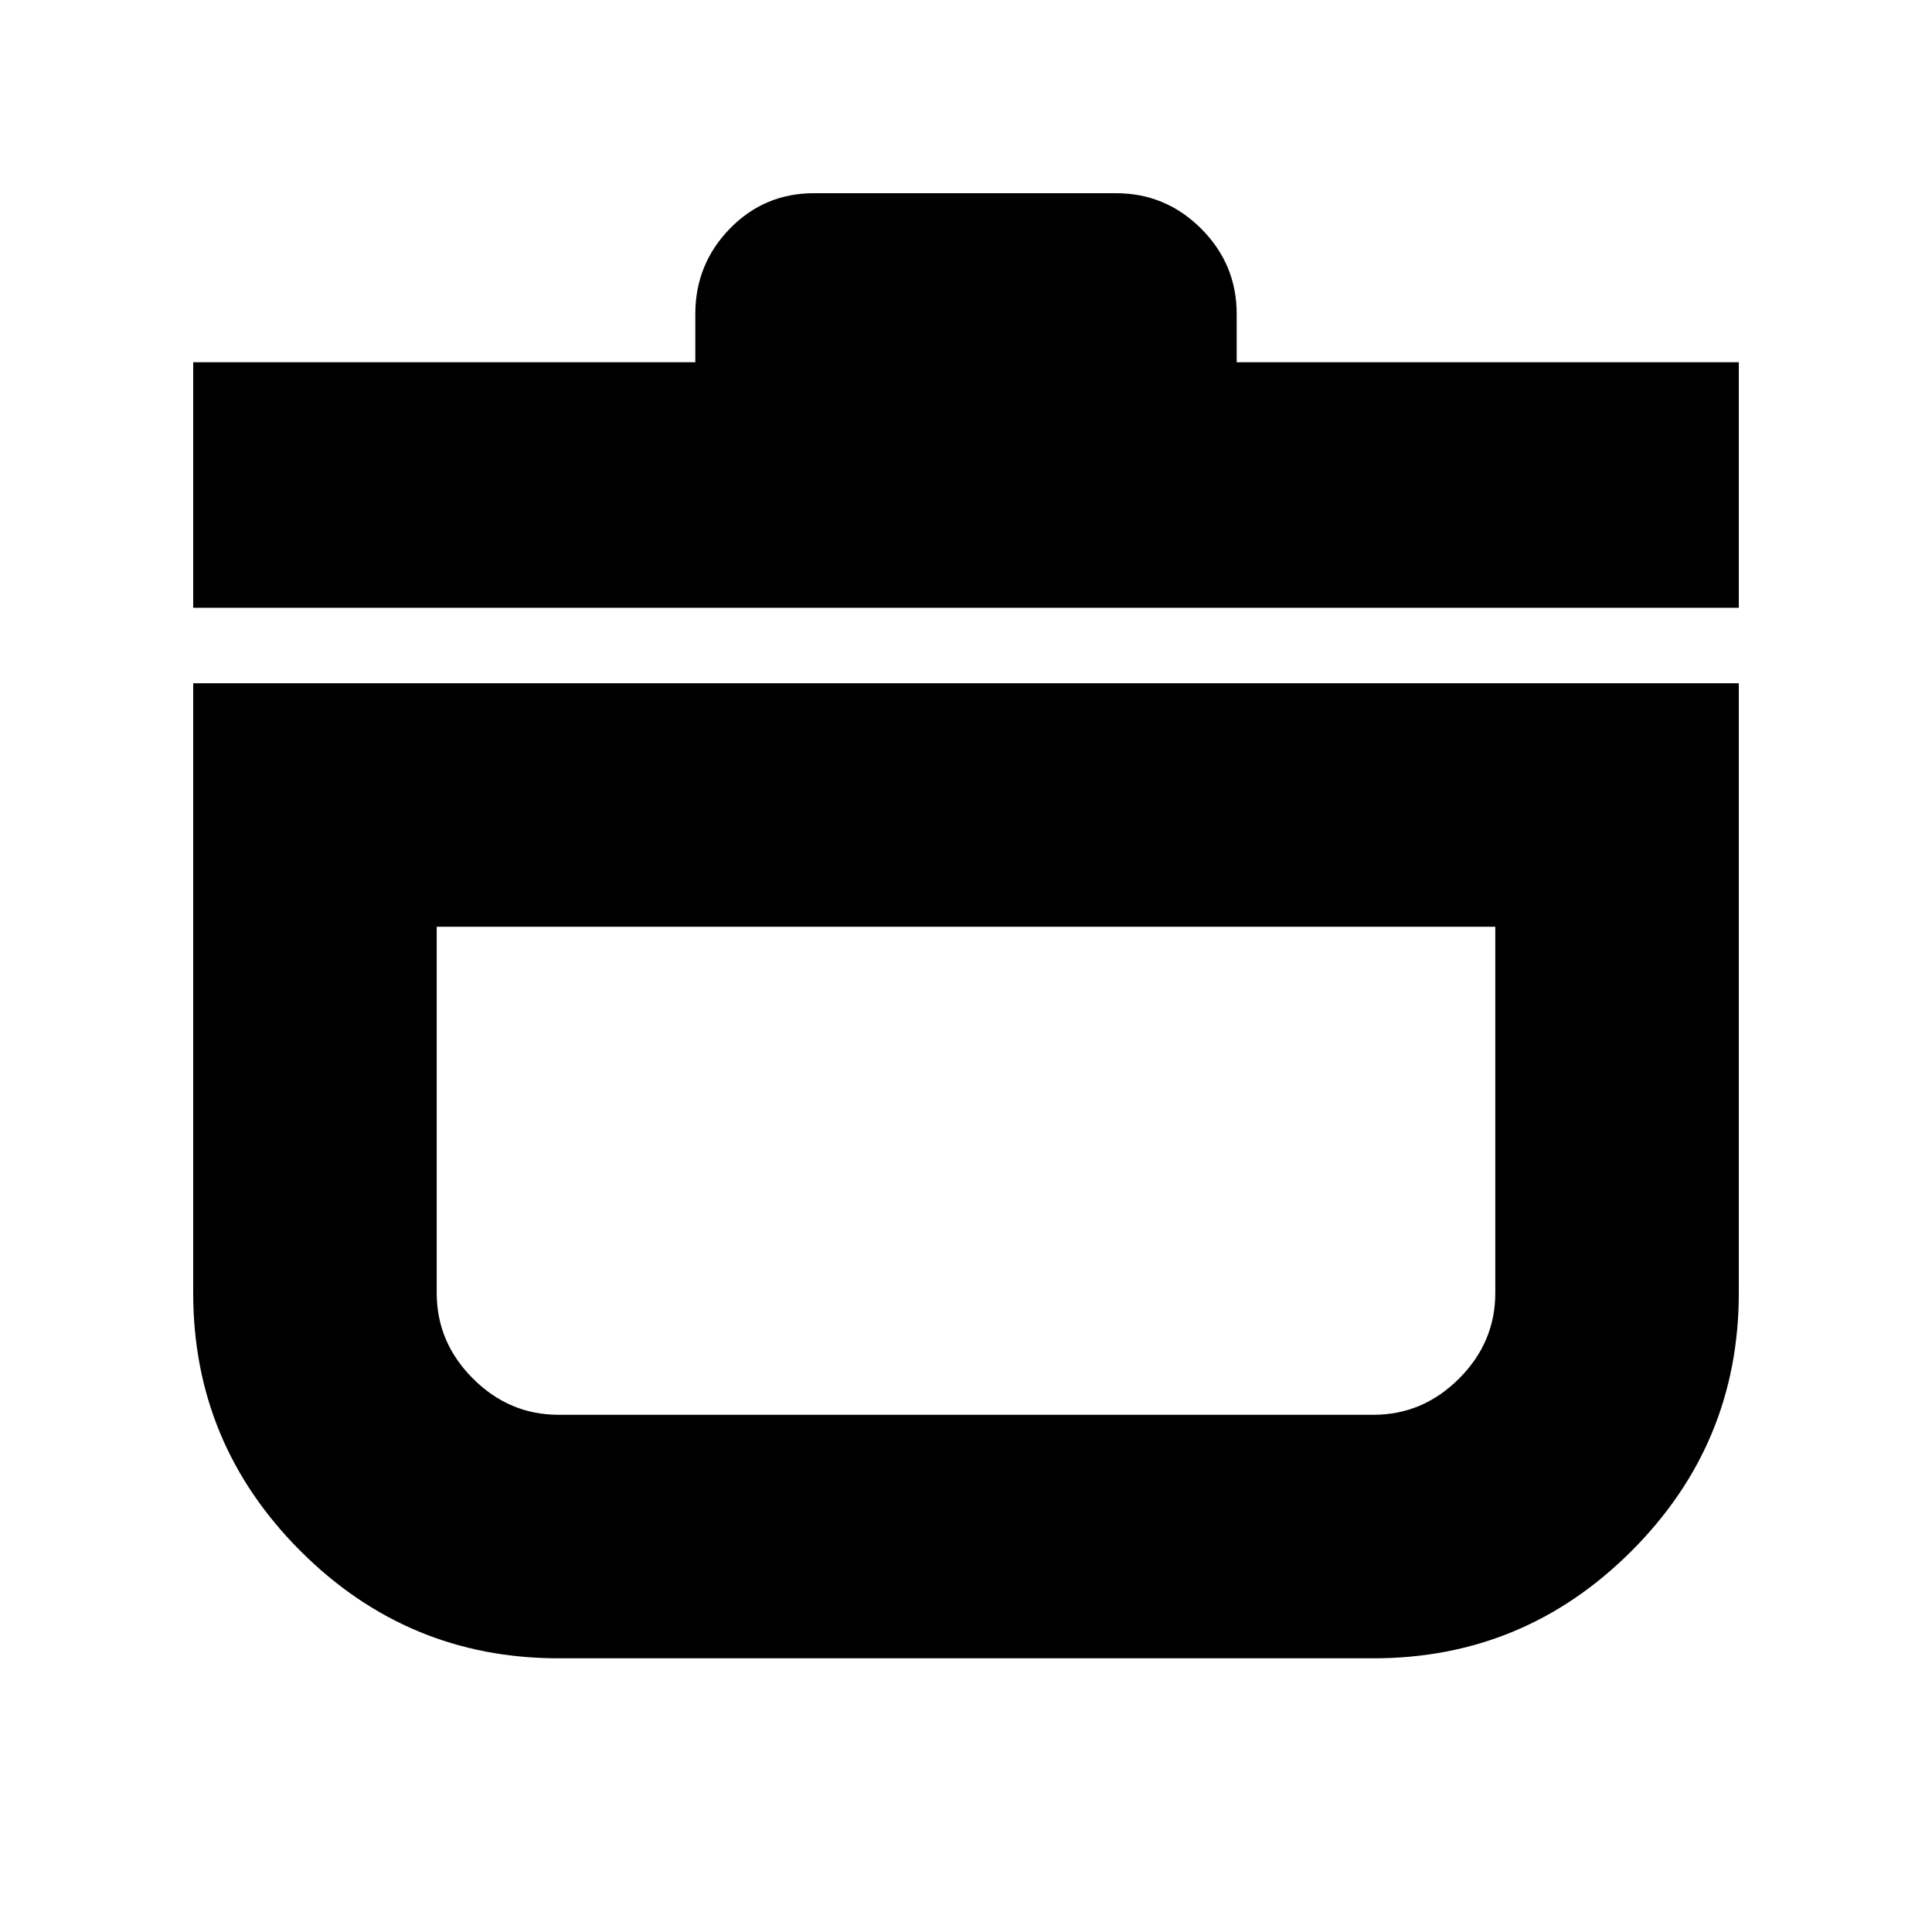 <svg xmlns="http://www.w3.org/2000/svg" height="24" viewBox="0 -960 960 960" width="24"><path d="M96-620.5h768v303q0 74.875-53.312 128.188Q757.375-136 682.5-136h-405q-74.875 0-128.188-53.312Q96-242.625 96-317.5v-303Zm121 121v182q0 24.5 18 42.5t42.5 18h405q24.5 0 42.5-18t18-42.5v-182H217ZM96-658v-122h249.5v-24q0-24.725 17.138-42.362Q379.775-864 404.5-864h150q24.725 0 42.362 17.638Q614.5-828.725 614.5-804v24H864v122H96Zm384 279Z"/></svg>